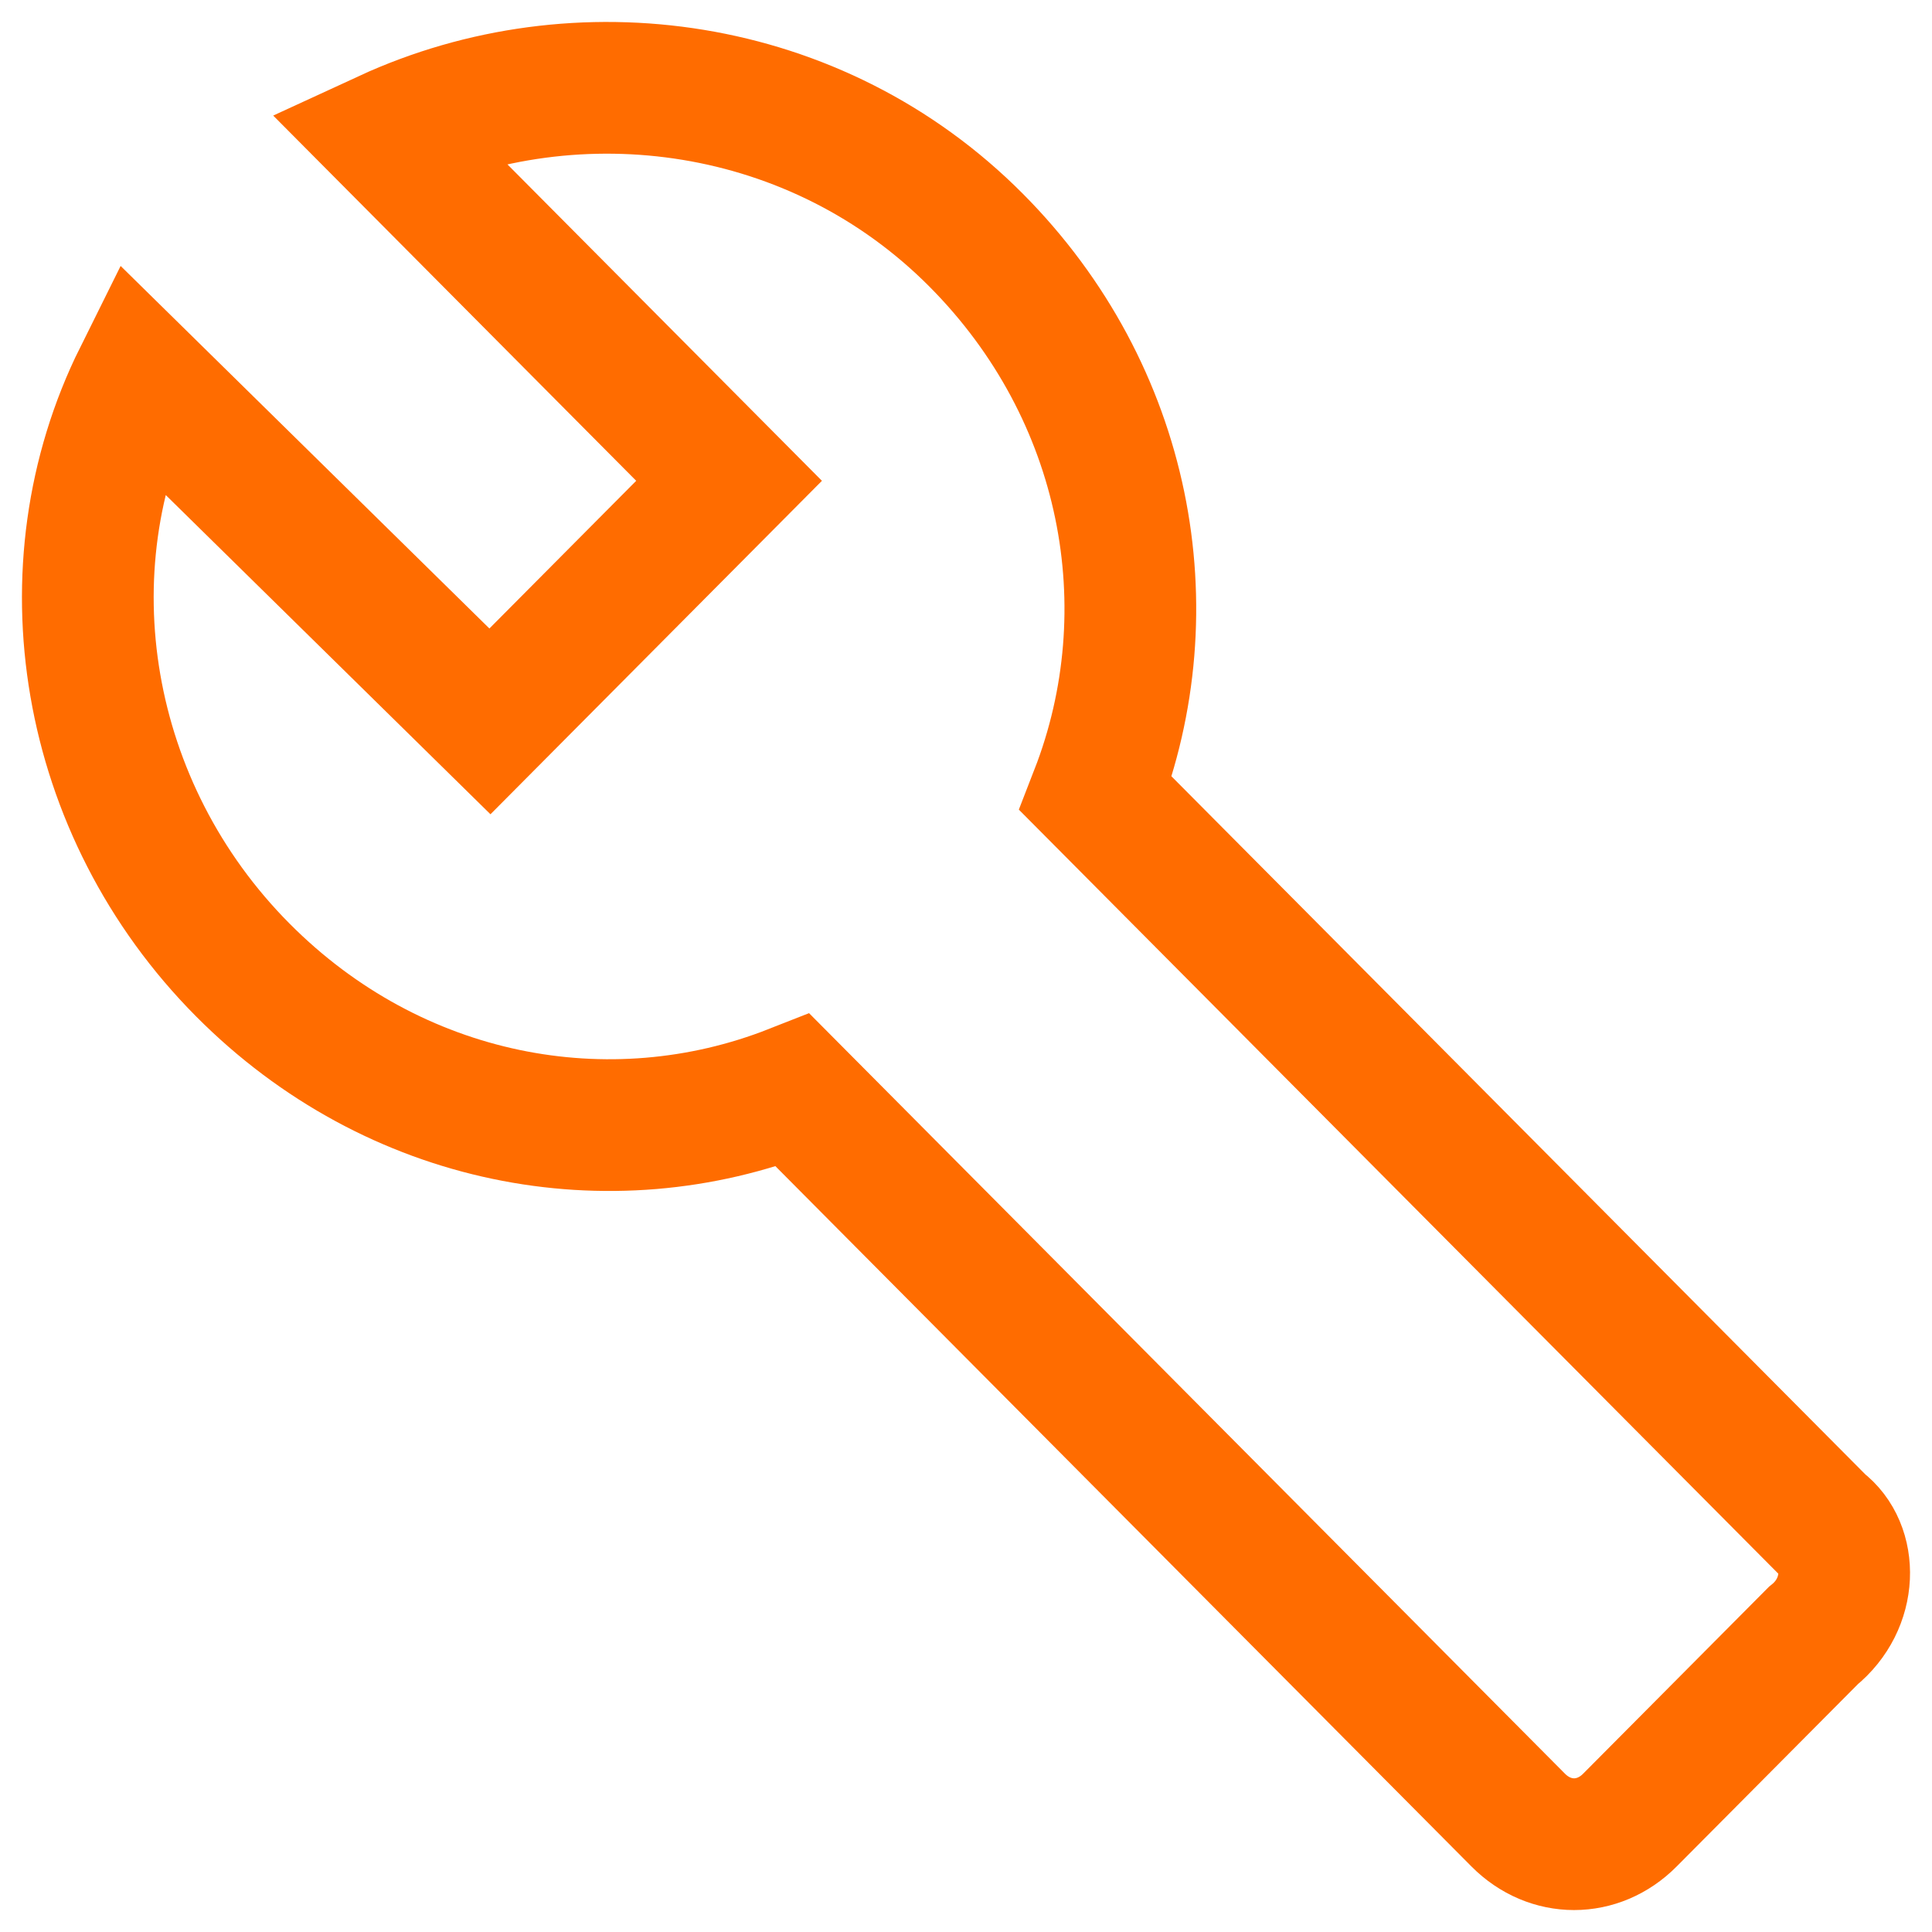 <?xml version="1.0" encoding="UTF-8"?>
<svg preserveAspectRatio="xMidYMid slice" xmlns="http://www.w3.org/2000/svg" xmlns:xlink="http://www.w3.org/1999/xlink" width="68px" height="68px" viewBox="0 0 44 44" version="1.1">
  <title>start_building</title>
  <g id="Buy-Page" stroke="none" stroke-width="1" fill="none" fill-rule="evenodd">
    <path d="M41.476,34.694 L24.955,18.073 C26.589,13.872 25.682,8.941 22.232,5.471 C18.601,1.818 13.155,1.087 8.798,3.096 L16.604,10.95 L11.158,16.429 L3.17,8.576 C0.991,12.959 1.899,18.439 5.53,22.091 C8.979,25.562 13.881,26.475 18.057,24.831 L34.577,41.452 C35.304,42.183 36.393,42.183 37.119,41.452 L41.295,37.251 C42.202,36.521 42.202,35.242 41.476,34.694 Z" id="start_building" stroke="#FF6C00" stroke-width="3"></path>
  </g>
</svg>
